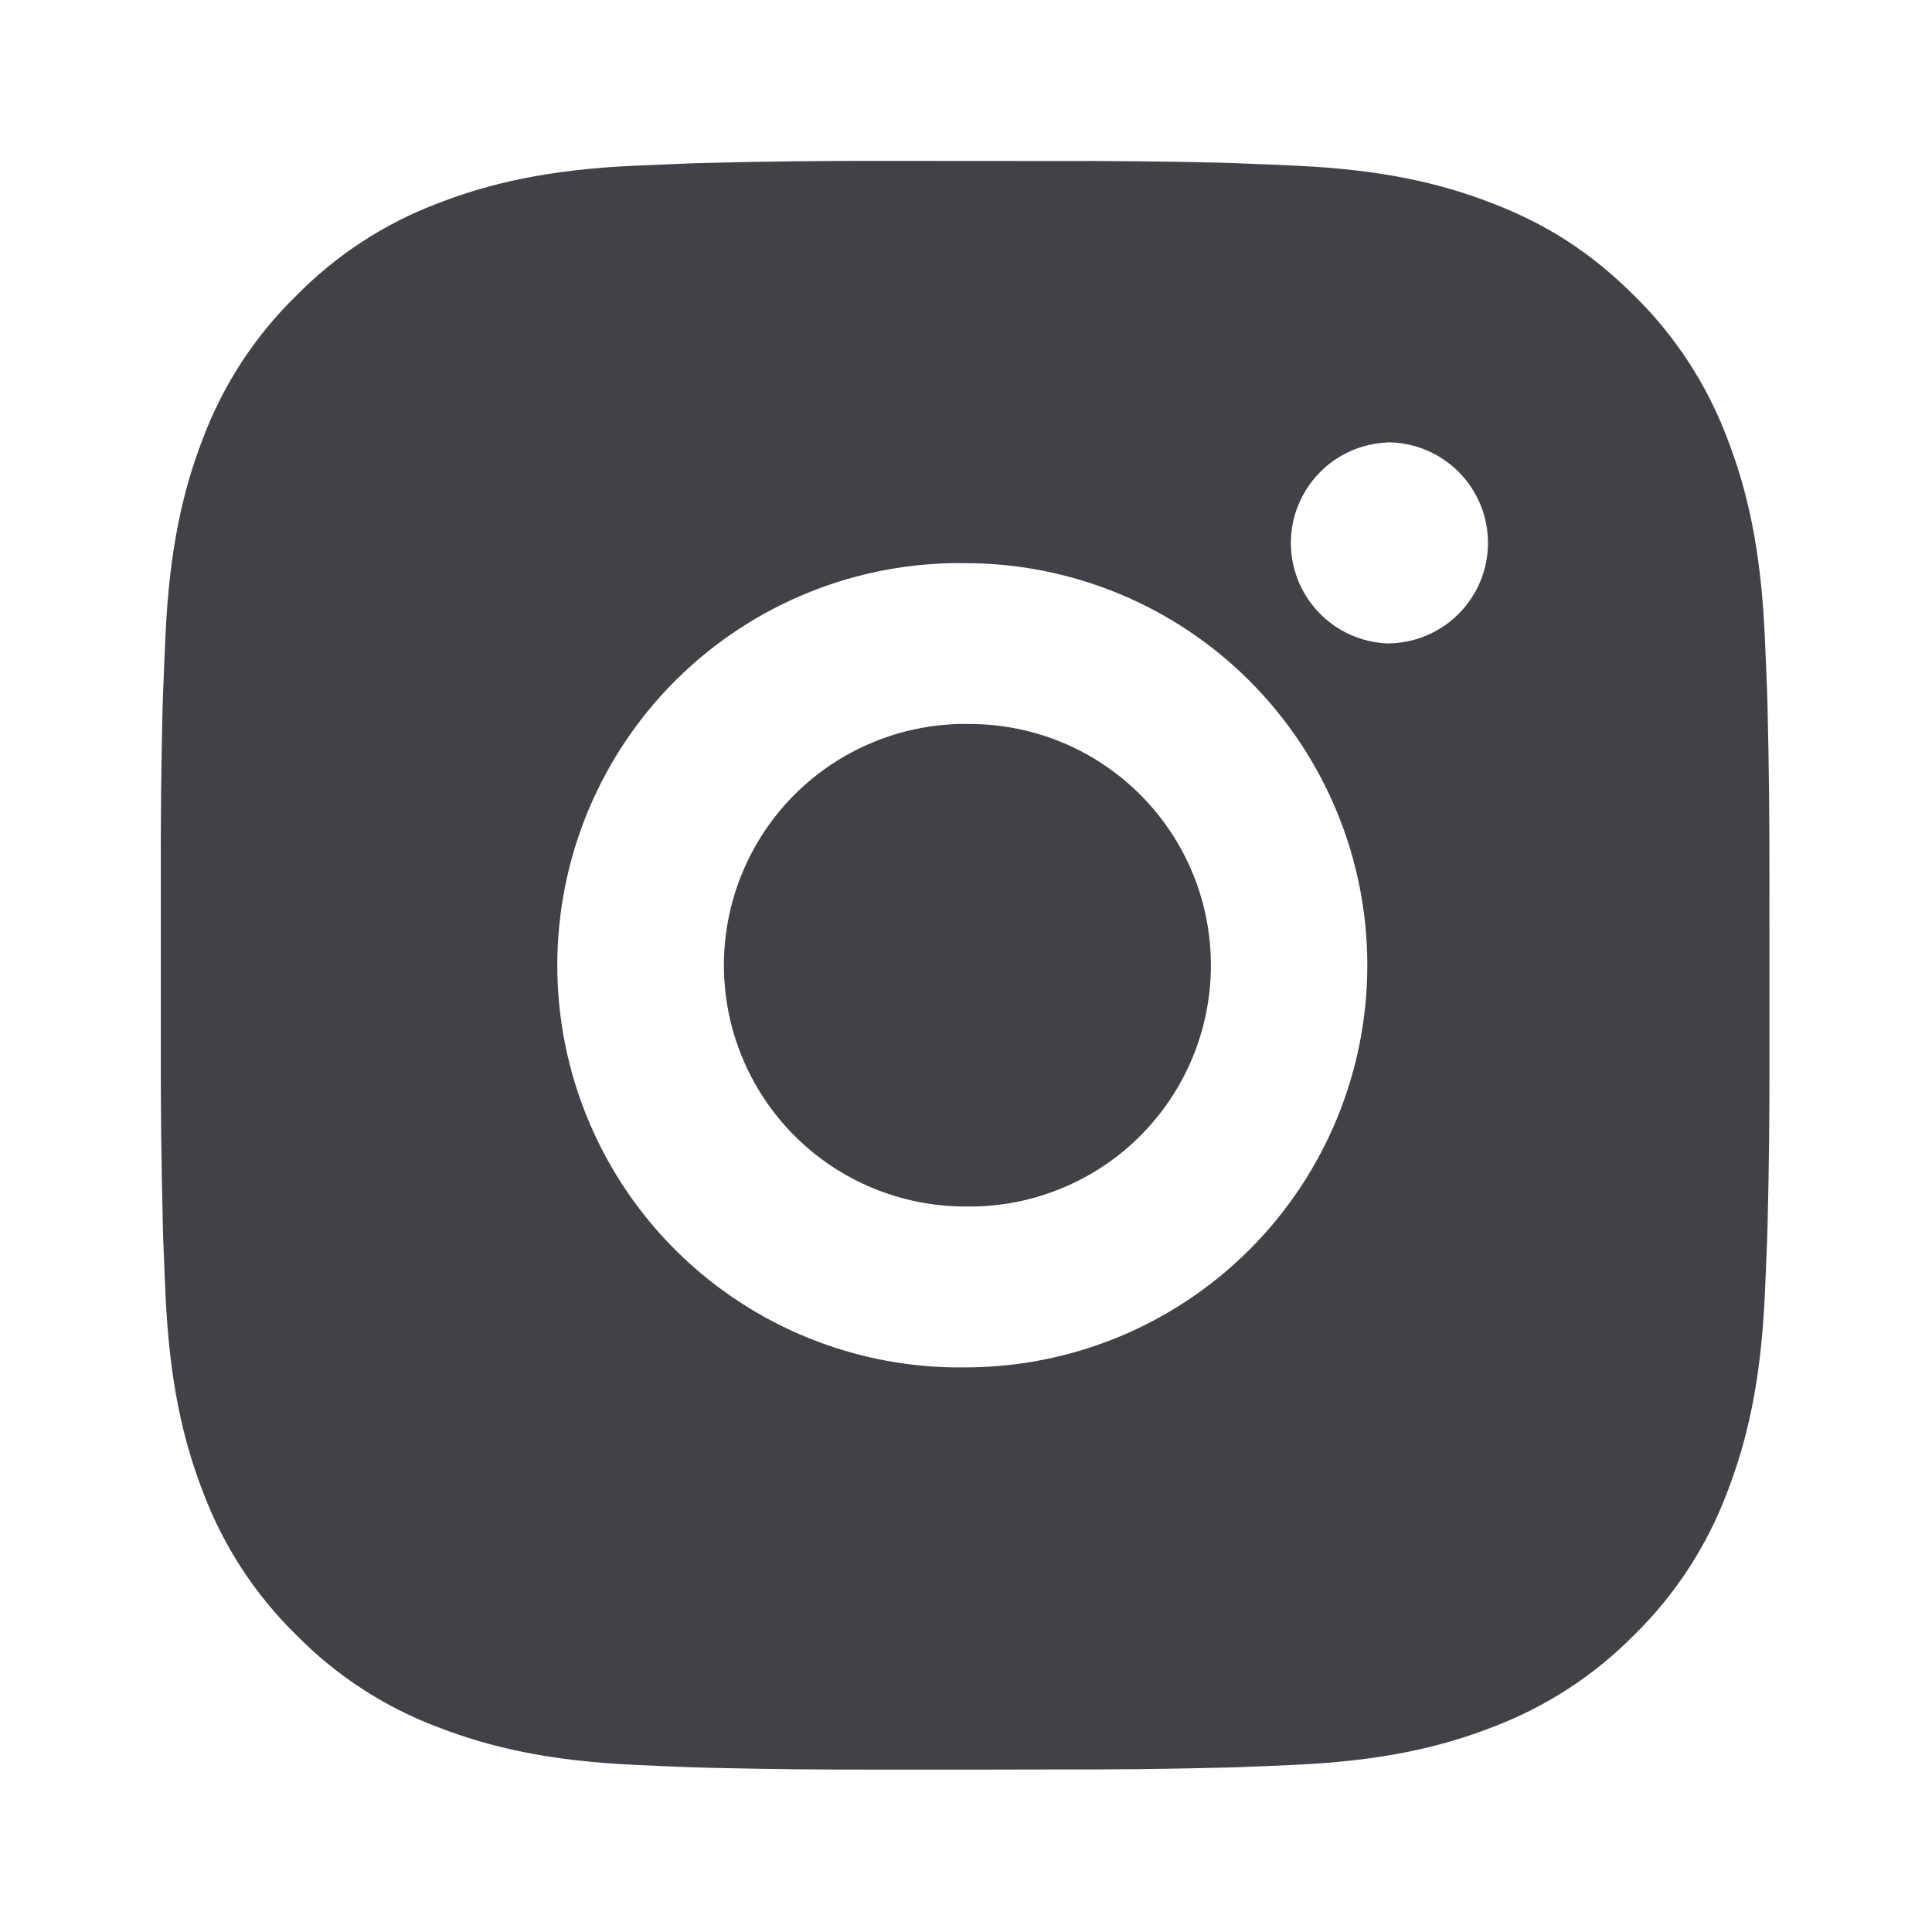 <svg width="33" height="33" viewBox="0 0 33 33" fill="none" xmlns="http://www.w3.org/2000/svg">
<path d="M17.898 2.75C18.9 2.746 19.903 2.756 20.905 2.78L21.172 2.79C21.479 2.801 21.783 2.814 22.15 2.831C23.612 2.899 24.609 3.13 25.484 3.47C26.391 3.819 27.155 4.291 27.919 5.055C28.617 5.741 29.158 6.572 29.503 7.488C29.842 8.363 30.073 9.362 30.142 10.824C30.158 11.189 30.172 11.494 30.183 11.802L30.191 12.069C30.215 13.07 30.226 14.072 30.223 15.075L30.224 16.099V17.899C30.227 18.902 30.217 19.904 30.192 20.907L30.184 21.173C30.173 21.481 30.159 21.785 30.143 22.151C30.074 23.613 29.841 24.61 29.503 25.486C29.159 26.403 28.618 27.234 27.919 27.92C27.232 28.619 26.401 29.159 25.484 29.504C24.609 29.843 23.612 30.074 22.15 30.143C21.783 30.16 21.479 30.173 21.172 30.184L20.905 30.192C19.903 30.217 18.9 30.227 17.898 30.224L16.873 30.226H15.075C14.072 30.229 13.069 30.218 12.067 30.194L11.801 30.186C11.475 30.174 11.148 30.16 10.822 30.144C9.361 30.076 8.363 29.842 7.487 29.504C6.57 29.16 5.739 28.619 5.054 27.92C4.354 27.234 3.813 26.403 3.468 25.486C3.129 24.61 2.898 23.613 2.829 22.151C2.814 21.825 2.8 21.499 2.788 21.173L2.781 20.907C2.756 19.904 2.744 18.902 2.747 17.899V15.075C2.743 14.072 2.753 13.07 2.777 12.069L2.787 11.802C2.798 11.494 2.811 11.189 2.828 10.824C2.897 9.361 3.127 8.365 3.467 7.488C3.812 6.571 4.354 5.741 5.055 5.056C5.74 4.357 6.57 3.815 7.487 3.47C8.363 3.13 9.359 2.899 10.822 2.831L11.801 2.79L12.067 2.783C13.069 2.757 14.071 2.746 15.073 2.748L17.898 2.75ZM16.485 9.619C15.575 9.606 14.672 9.774 13.827 10.114C12.982 10.453 12.214 10.957 11.565 11.596C10.917 12.235 10.403 12.997 10.051 13.836C9.7 14.676 9.519 15.577 9.519 16.488C9.519 17.398 9.7 18.299 10.051 19.139C10.403 19.979 10.917 20.74 11.565 21.379C12.214 22.018 12.982 22.522 13.827 22.861C14.672 23.201 15.575 23.369 16.485 23.356C18.307 23.356 20.055 22.633 21.343 21.344C22.631 20.056 23.355 18.309 23.355 16.487C23.355 14.665 22.631 12.918 21.343 11.63C20.055 10.341 18.307 9.619 16.485 9.619ZM16.486 12.366C16.486 12.366 16.486 12.367 16.486 12.367C17.034 12.357 17.577 12.456 18.086 12.658C18.595 12.861 19.058 13.163 19.448 13.546C19.839 13.93 20.15 14.387 20.362 14.892C20.574 15.397 20.683 15.939 20.683 16.487C20.683 17.035 20.574 17.577 20.362 18.082C20.15 18.587 19.84 19.044 19.45 19.428C19.059 19.812 18.596 20.114 18.087 20.316C17.578 20.519 17.034 20.618 16.487 20.608C15.394 20.608 14.345 20.174 13.572 19.401C12.8 18.628 12.365 17.58 12.365 16.487C12.365 15.394 12.8 14.345 13.572 13.572C14.345 12.8 15.393 12.366 16.486 12.365C16.486 12.365 16.486 12.366 16.486 12.366ZM23.698 7.557C23.698 7.558 23.698 7.558 23.697 7.558C23.254 7.576 22.835 7.765 22.529 8.084C22.221 8.404 22.049 8.831 22.049 9.274C22.049 9.718 22.221 10.144 22.529 10.464C22.836 10.784 23.255 10.972 23.698 10.99C24.154 10.99 24.59 10.809 24.913 10.487C25.235 10.165 25.416 9.728 25.416 9.273C25.416 8.817 25.235 8.381 24.913 8.058C24.591 7.737 24.154 7.556 23.7 7.555C23.699 7.555 23.698 7.556 23.698 7.557Z" fill="#434148"/>
</svg>
